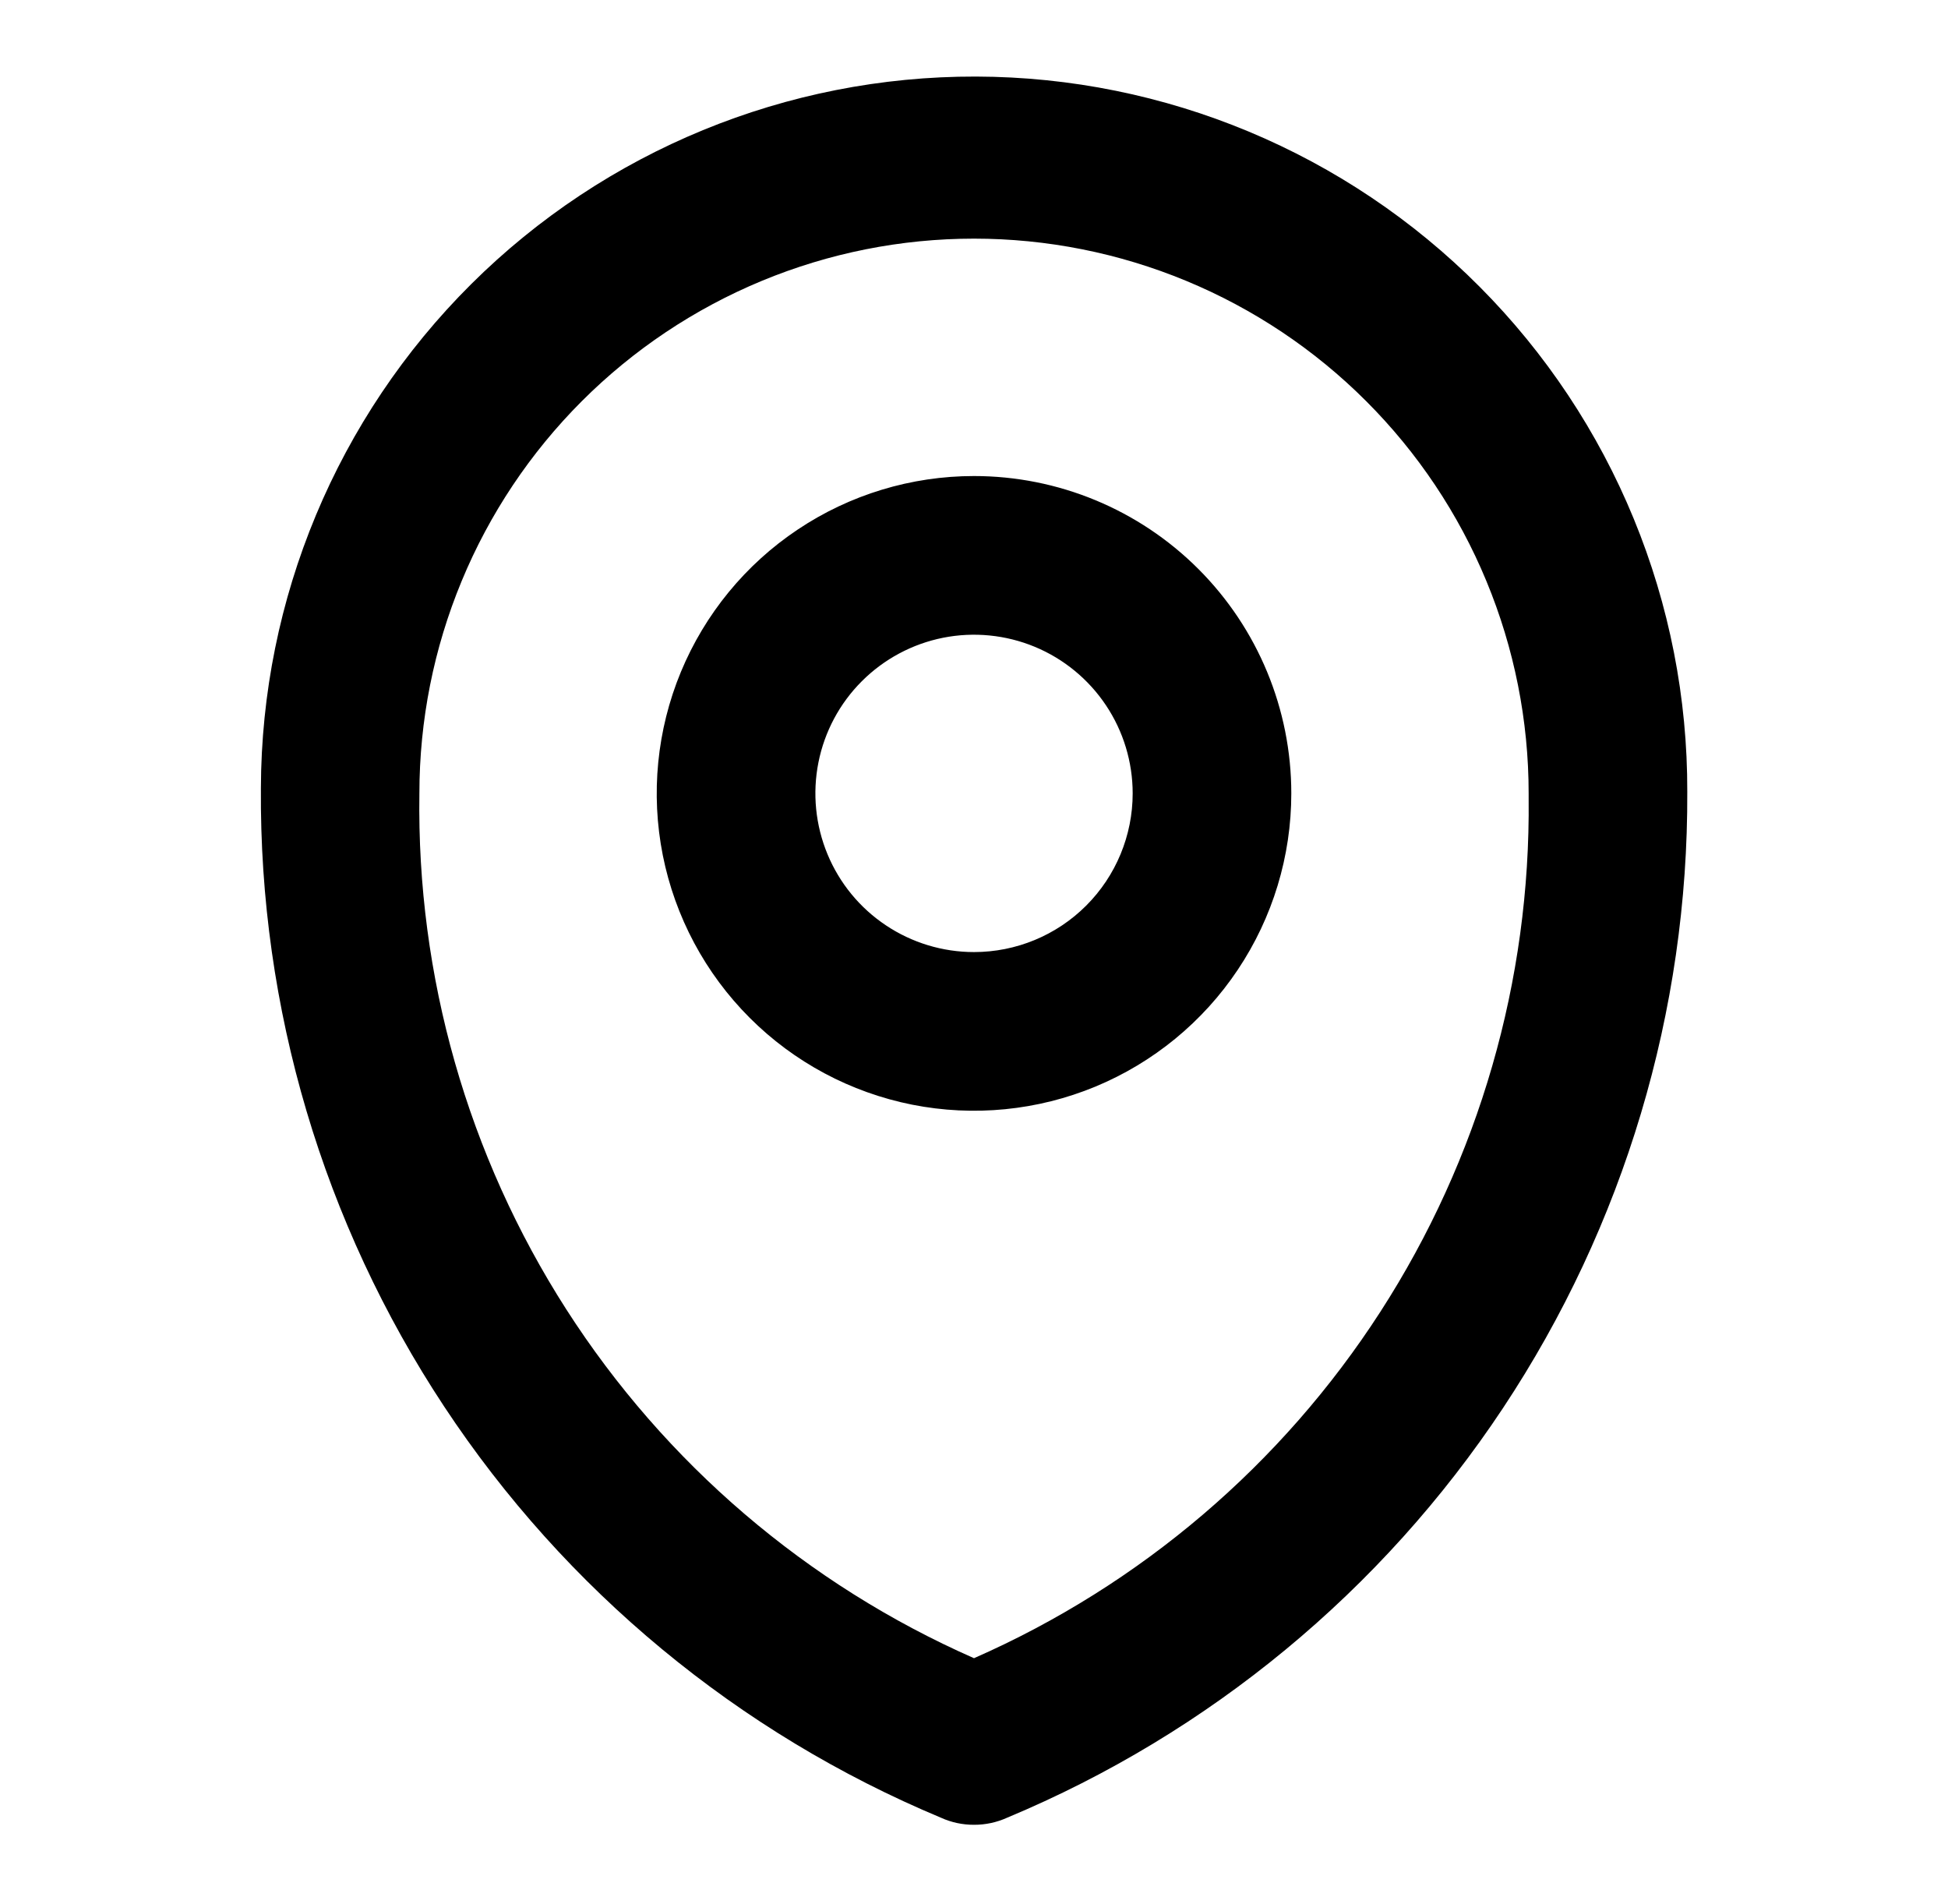 <svg width="44" height="43" viewBox="0 0 44 43" fill="none" xmlns="http://www.w3.org/2000/svg">
<path d="M38.111 17.881C38.117 15.765 37.706 13.67 36.901 11.713C36.097 9.756 34.915 7.977 33.423 6.478C30.41 3.449 26.317 1.74 22.045 1.729C17.773 1.718 13.671 3.404 10.642 6.417C7.613 9.43 5.905 13.523 5.893 17.795C5.855 22.758 7.296 27.62 10.032 31.762C12.768 35.903 16.675 39.136 21.255 41.049C21.489 41.155 21.743 41.209 22 41.208C22.259 41.209 22.515 41.154 22.751 41.047C27.317 39.14 31.215 35.921 33.949 31.797C36.684 27.672 38.132 22.829 38.111 17.881ZM22 37.446C18.223 35.783 15.021 33.044 12.792 29.57C10.564 26.096 9.41 22.043 9.473 17.917C9.473 16.272 9.797 14.643 10.427 13.123C11.056 11.603 11.979 10.222 13.142 9.059C14.306 7.895 15.687 6.973 17.206 6.343C18.726 5.713 20.355 5.389 22 5.389C23.645 5.389 25.274 5.713 26.794 6.343C28.314 6.973 29.695 7.895 30.858 9.059C32.022 10.222 32.945 11.603 33.574 13.123C34.204 14.643 34.528 16.272 34.528 17.917C34.528 17.954 34.528 17.997 34.528 18.033C34.571 22.14 33.407 26.17 31.18 29.621C28.953 33.072 25.761 35.793 22 37.446ZM22 10.75C20.583 10.75 19.197 11.17 18.019 11.958C16.84 12.745 15.922 13.865 15.379 15.174C14.837 16.484 14.695 17.925 14.971 19.315C15.248 20.705 15.931 21.982 16.933 22.984C17.935 23.987 19.212 24.669 20.602 24.946C21.992 25.222 23.433 25.08 24.743 24.538C26.052 23.995 27.172 23.077 27.959 21.898C28.747 20.72 29.167 19.334 29.167 17.917C29.167 16.016 28.412 14.193 27.068 12.849C25.724 11.505 23.901 10.75 22 10.75ZM22 21.5C21.292 21.5 20.599 21.29 20.01 20.896C19.42 20.503 18.961 19.943 18.69 19.288C18.419 18.633 18.348 17.913 18.486 17.218C18.624 16.523 18.965 15.884 19.467 15.383C19.968 14.882 20.606 14.541 21.301 14.402C21.996 14.264 22.717 14.335 23.372 14.606C24.026 14.877 24.586 15.337 24.98 15.926C25.374 16.515 25.584 17.208 25.584 17.917C25.584 18.867 25.206 19.779 24.534 20.451C23.862 21.123 22.951 21.5 22 21.5Z" fill="black"/>
</svg>
